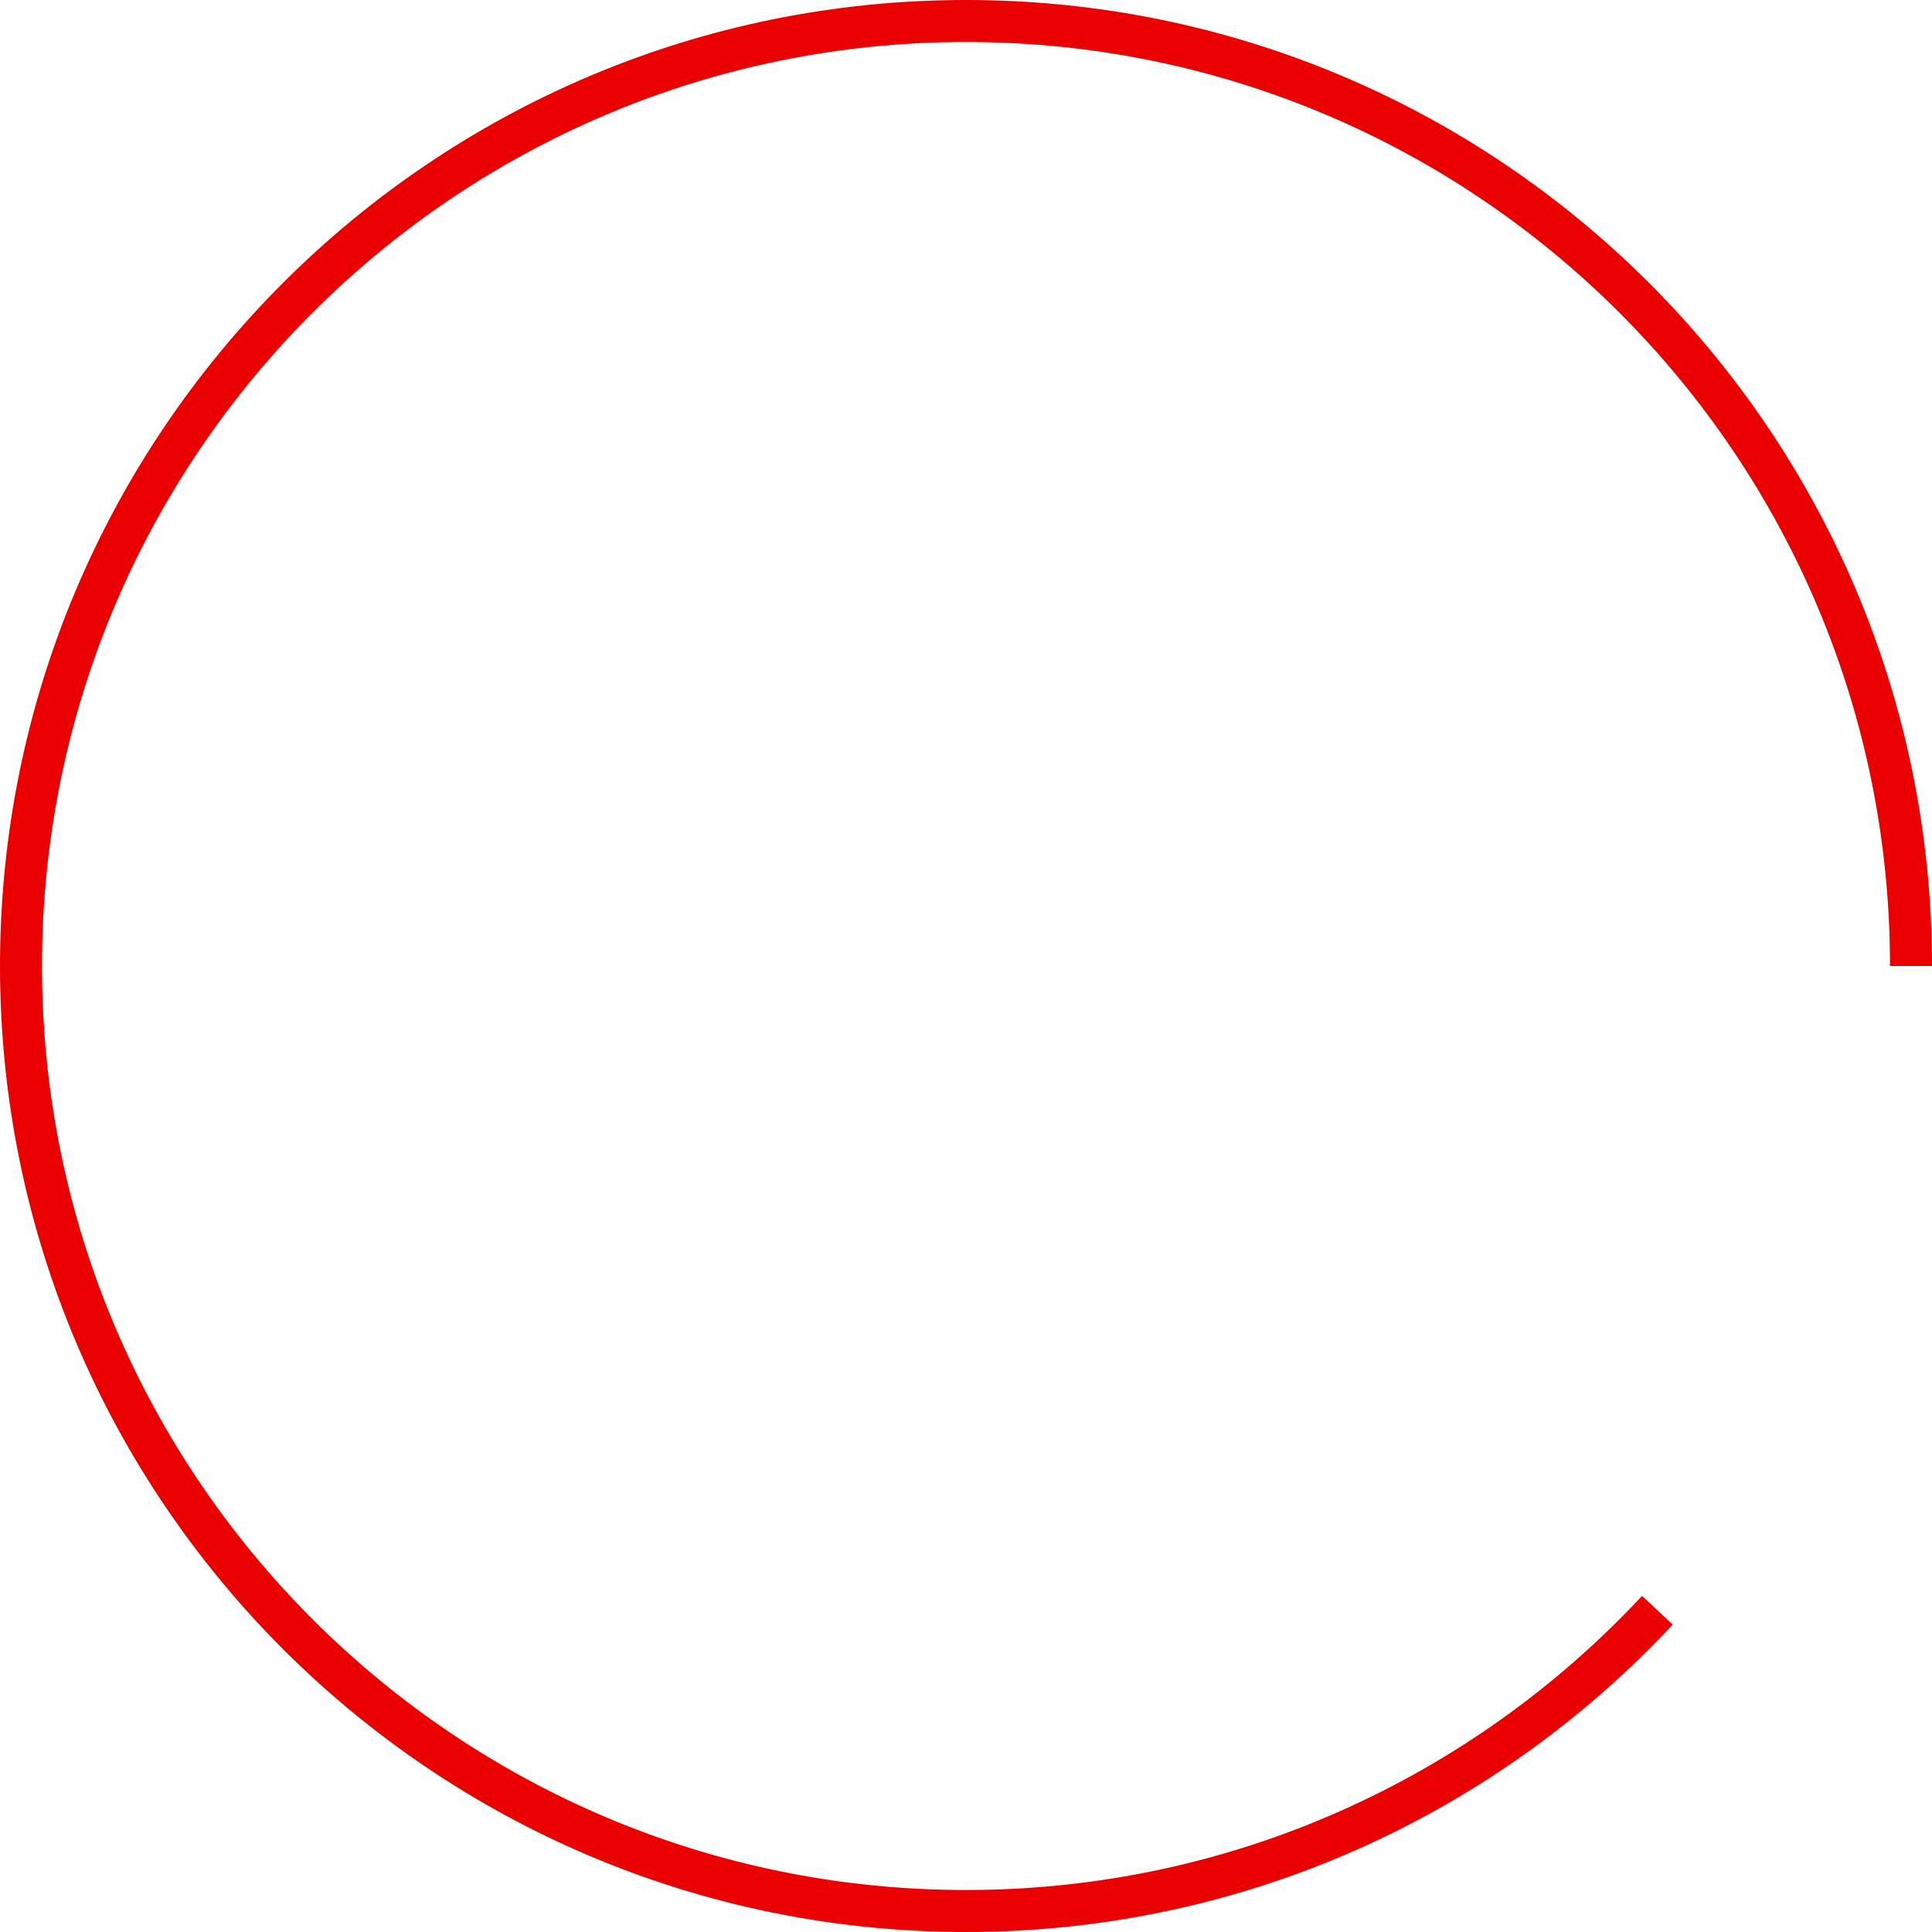 <?xml version="1.0" encoding="UTF-8"?>
<svg width="92px" height="92px" viewBox="0 0 92 92" version="1.1" xmlns="http://www.w3.org/2000/svg" xmlns:xlink="http://www.w3.org/1999/xlink">
    <!-- Generator: Sketch 46.2 (44496) - http://www.bohemiancoding.com/sketch -->
    <title>Oval</title>
    <desc>Created with Sketch.</desc>
    <defs></defs>
    <g id="Page-1" stroke="none" stroke-width="1" fill="none" fill-rule="evenodd" fill-opacity="0">
        <path d="M91,46 C91,21.147 70.853,1 46,1 C21.147,1 1,21.147 1,46 C1,70.853 21.147,91 46,91 L46,91 C58.997,91 70.708,85.49 78.923,76.678" id="Oval" stroke="#EB0000" stroke-width="2" fill="#D8D8D8"></path>
    </g>
</svg>